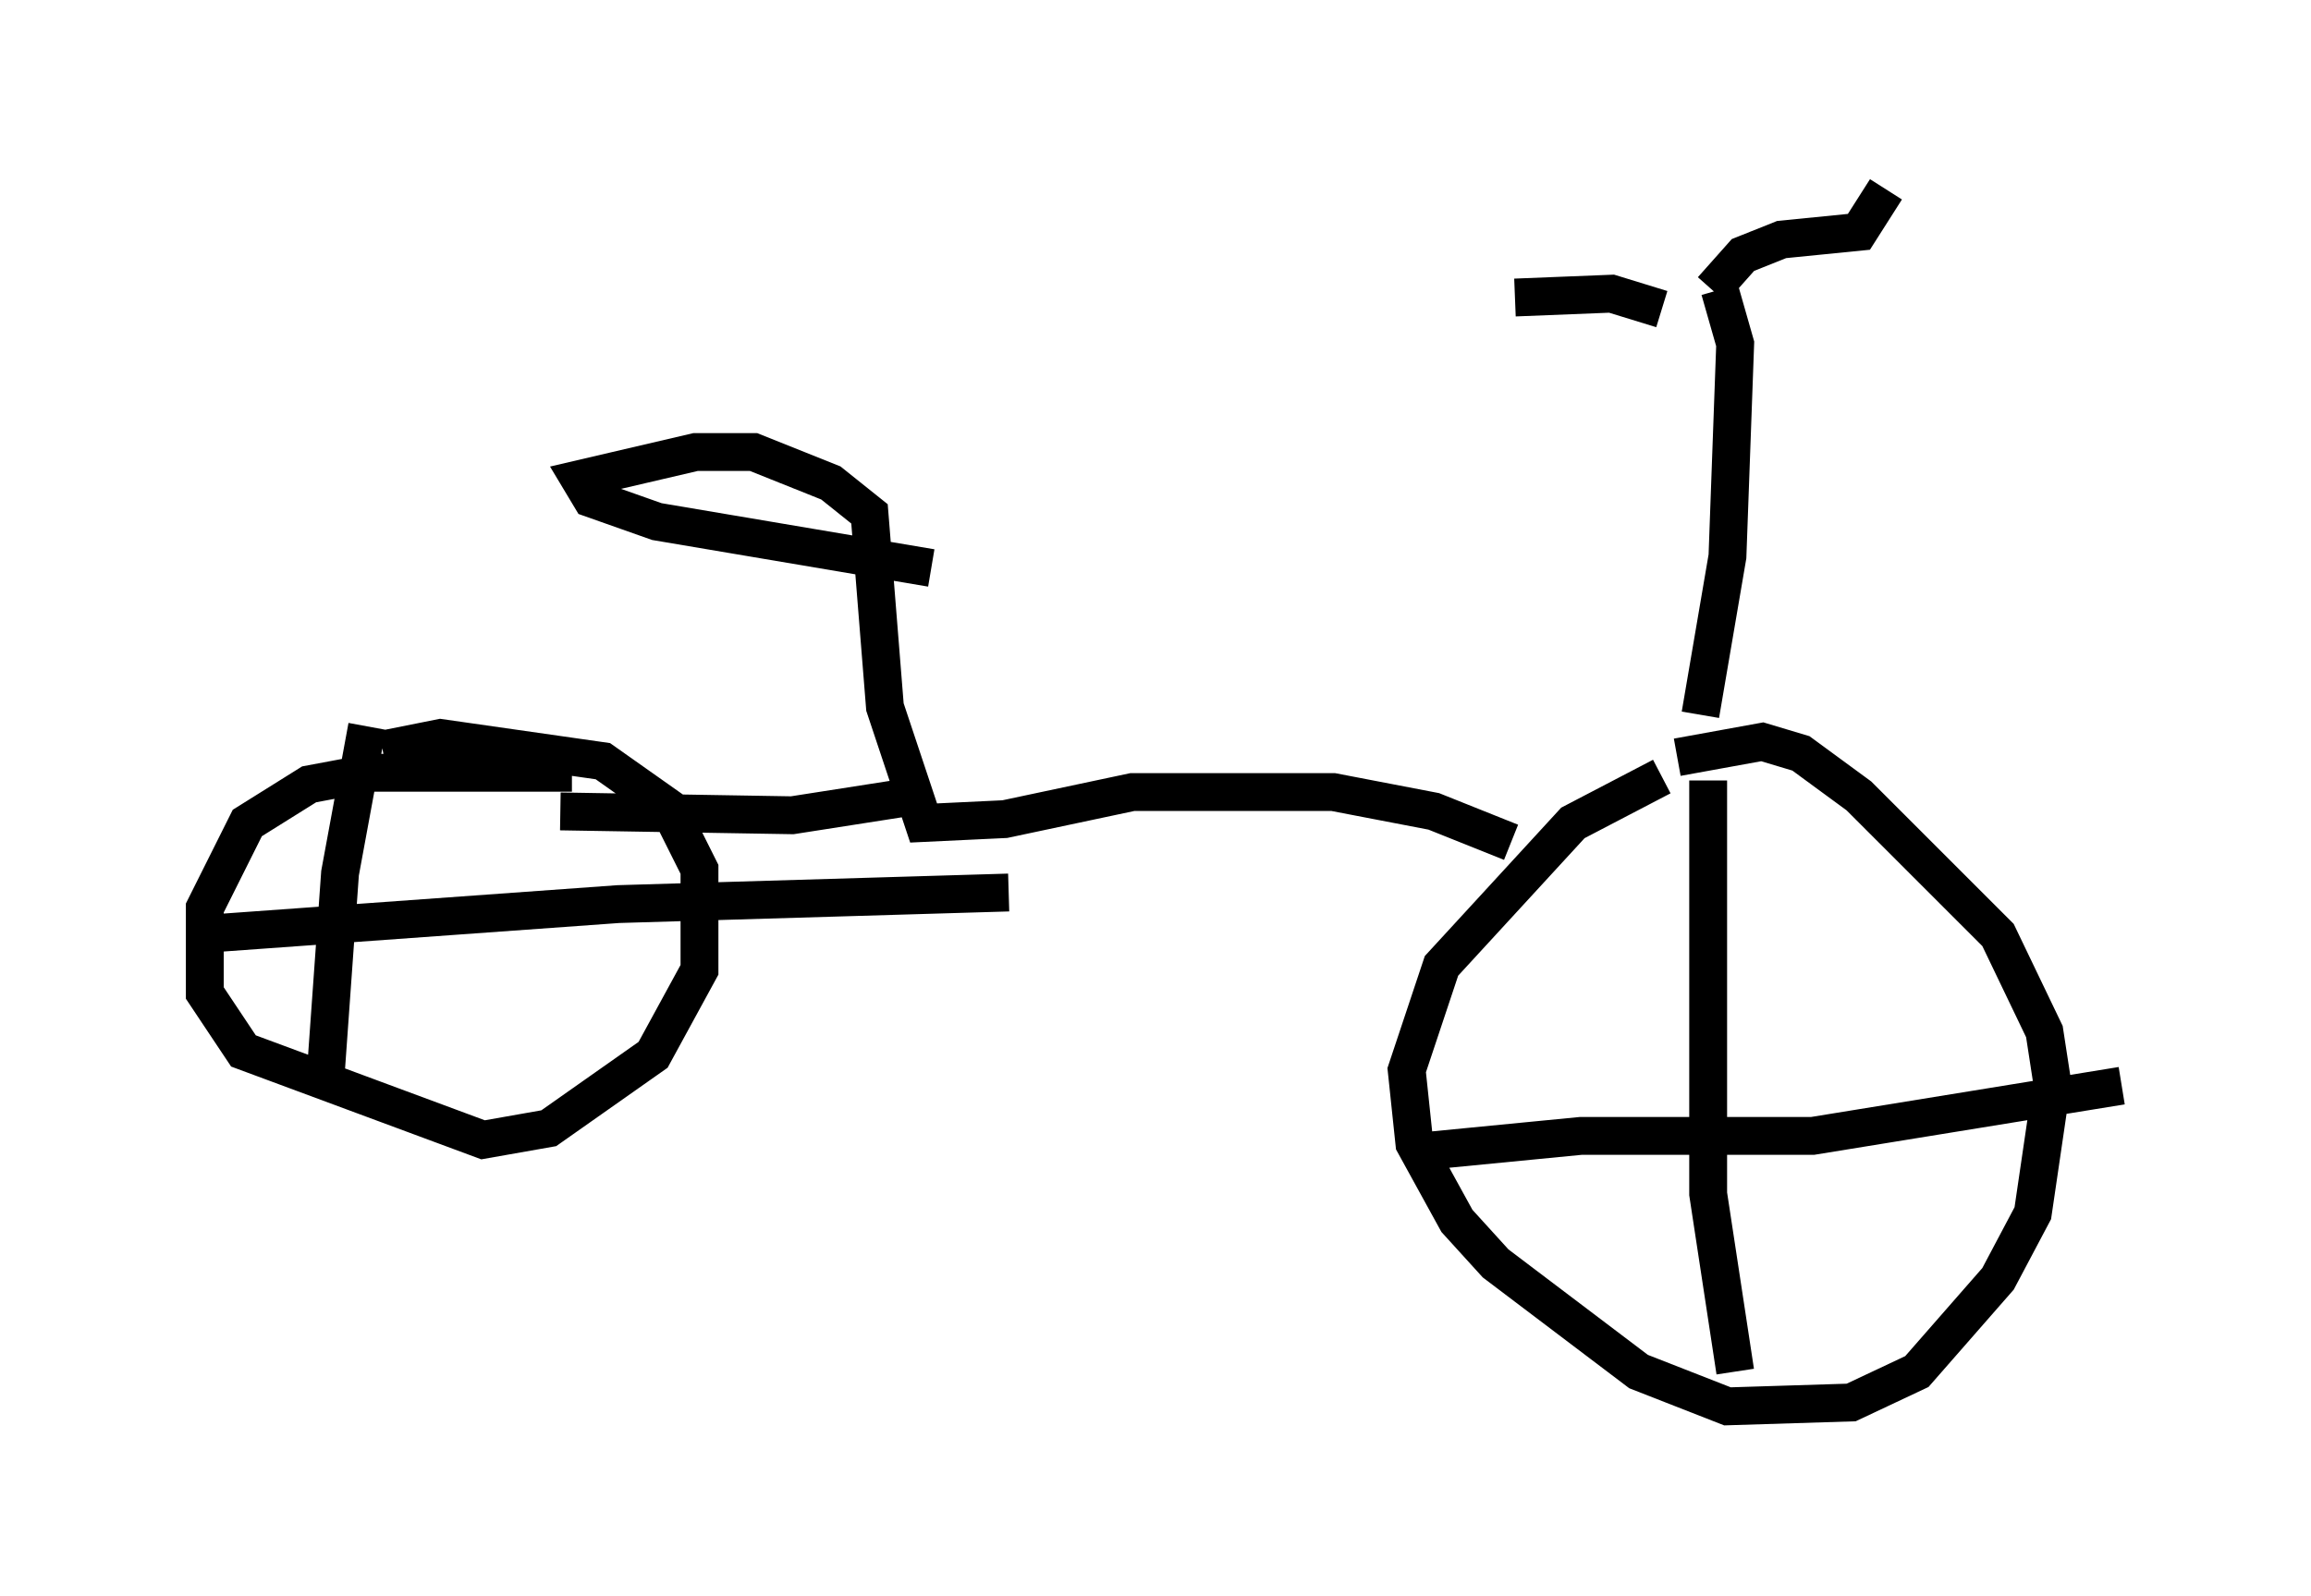 <?xml version="1.0" encoding="utf-8" ?>
<svg baseProfile="full" height="42.157" version="1.1" width="61.042" xmlns="http://www.w3.org/2000/svg" xmlns:ev="http://www.w3.org/2001/xml-events" xmlns:xlink="http://www.w3.org/1999/xlink"><defs /><rect fill="white" height="42.157" width="61.042" x="0" y="0" /><path d="M45.425, 20.517 m-1.531, 0.0 l-2.348, 1.225 -3.471, 3.777 l-0.919, 2.756 0.204, 1.94 l1.123, 2.042 1.021, 1.123 l3.777, 2.858 2.348, 0.919 l3.267, -0.102 1.735, -0.817 l2.144, -2.45 0.919, -1.735 l0.51, -3.471 -0.204, -1.327 l-1.225, -2.552 -3.675, -3.675 l-1.531, -1.123 -1.021, -0.306 l-2.246, 0.408 m0.817, 0.613 l0.0, 10.923 0.715, 4.696 m-8.269, -5.819 l4.185, -0.408 6.125, 0.0 l8.167, -1.327 m-16.129, -6.431 l-2.042, -0.817 -2.654, -0.51 l-5.308, 0.0 -3.369, 0.715 l-2.144, 0.102 -1.021, -3.063 l-0.408, -5.104 -1.021, -0.817 l-2.042, -0.817 -1.531, 0.0 l-3.063, 0.715 0.306, 0.51 l1.735, 0.613 7.248, 1.225 m20.315, 3.879 l0.715, -4.185 0.204, -5.615 l-0.408, -1.429 m-0.204, 0.0 l0.817, -0.919 1.021, -0.408 l2.042, -0.204 0.715, -1.123 m-5.921, 3.165 l-1.327, -0.408 -2.552, 0.102 m-15.823, 13.169 l-3.267, 0.51 -6.125, -0.102 m0.306, -1.021 l-5.308, 0.0 -1.633, 0.306 l-1.633, 1.021 -1.123, 2.246 l0.0, 2.246 1.021, 1.531 l6.329, 2.348 1.735, -0.306 l2.756, -1.94 1.225, -2.246 l0.0, -2.654 -0.817, -1.633 l-1.735, -1.225 -4.288, -0.613 l-1.531, 0.306 m-0.408, -0.613 l-0.715, 3.879 -0.408, 5.717 m-3.573, -4.083 l11.331, -0.817 10.311, -0.306 " fill="none" stroke="black" stroke-width="1" /></svg>